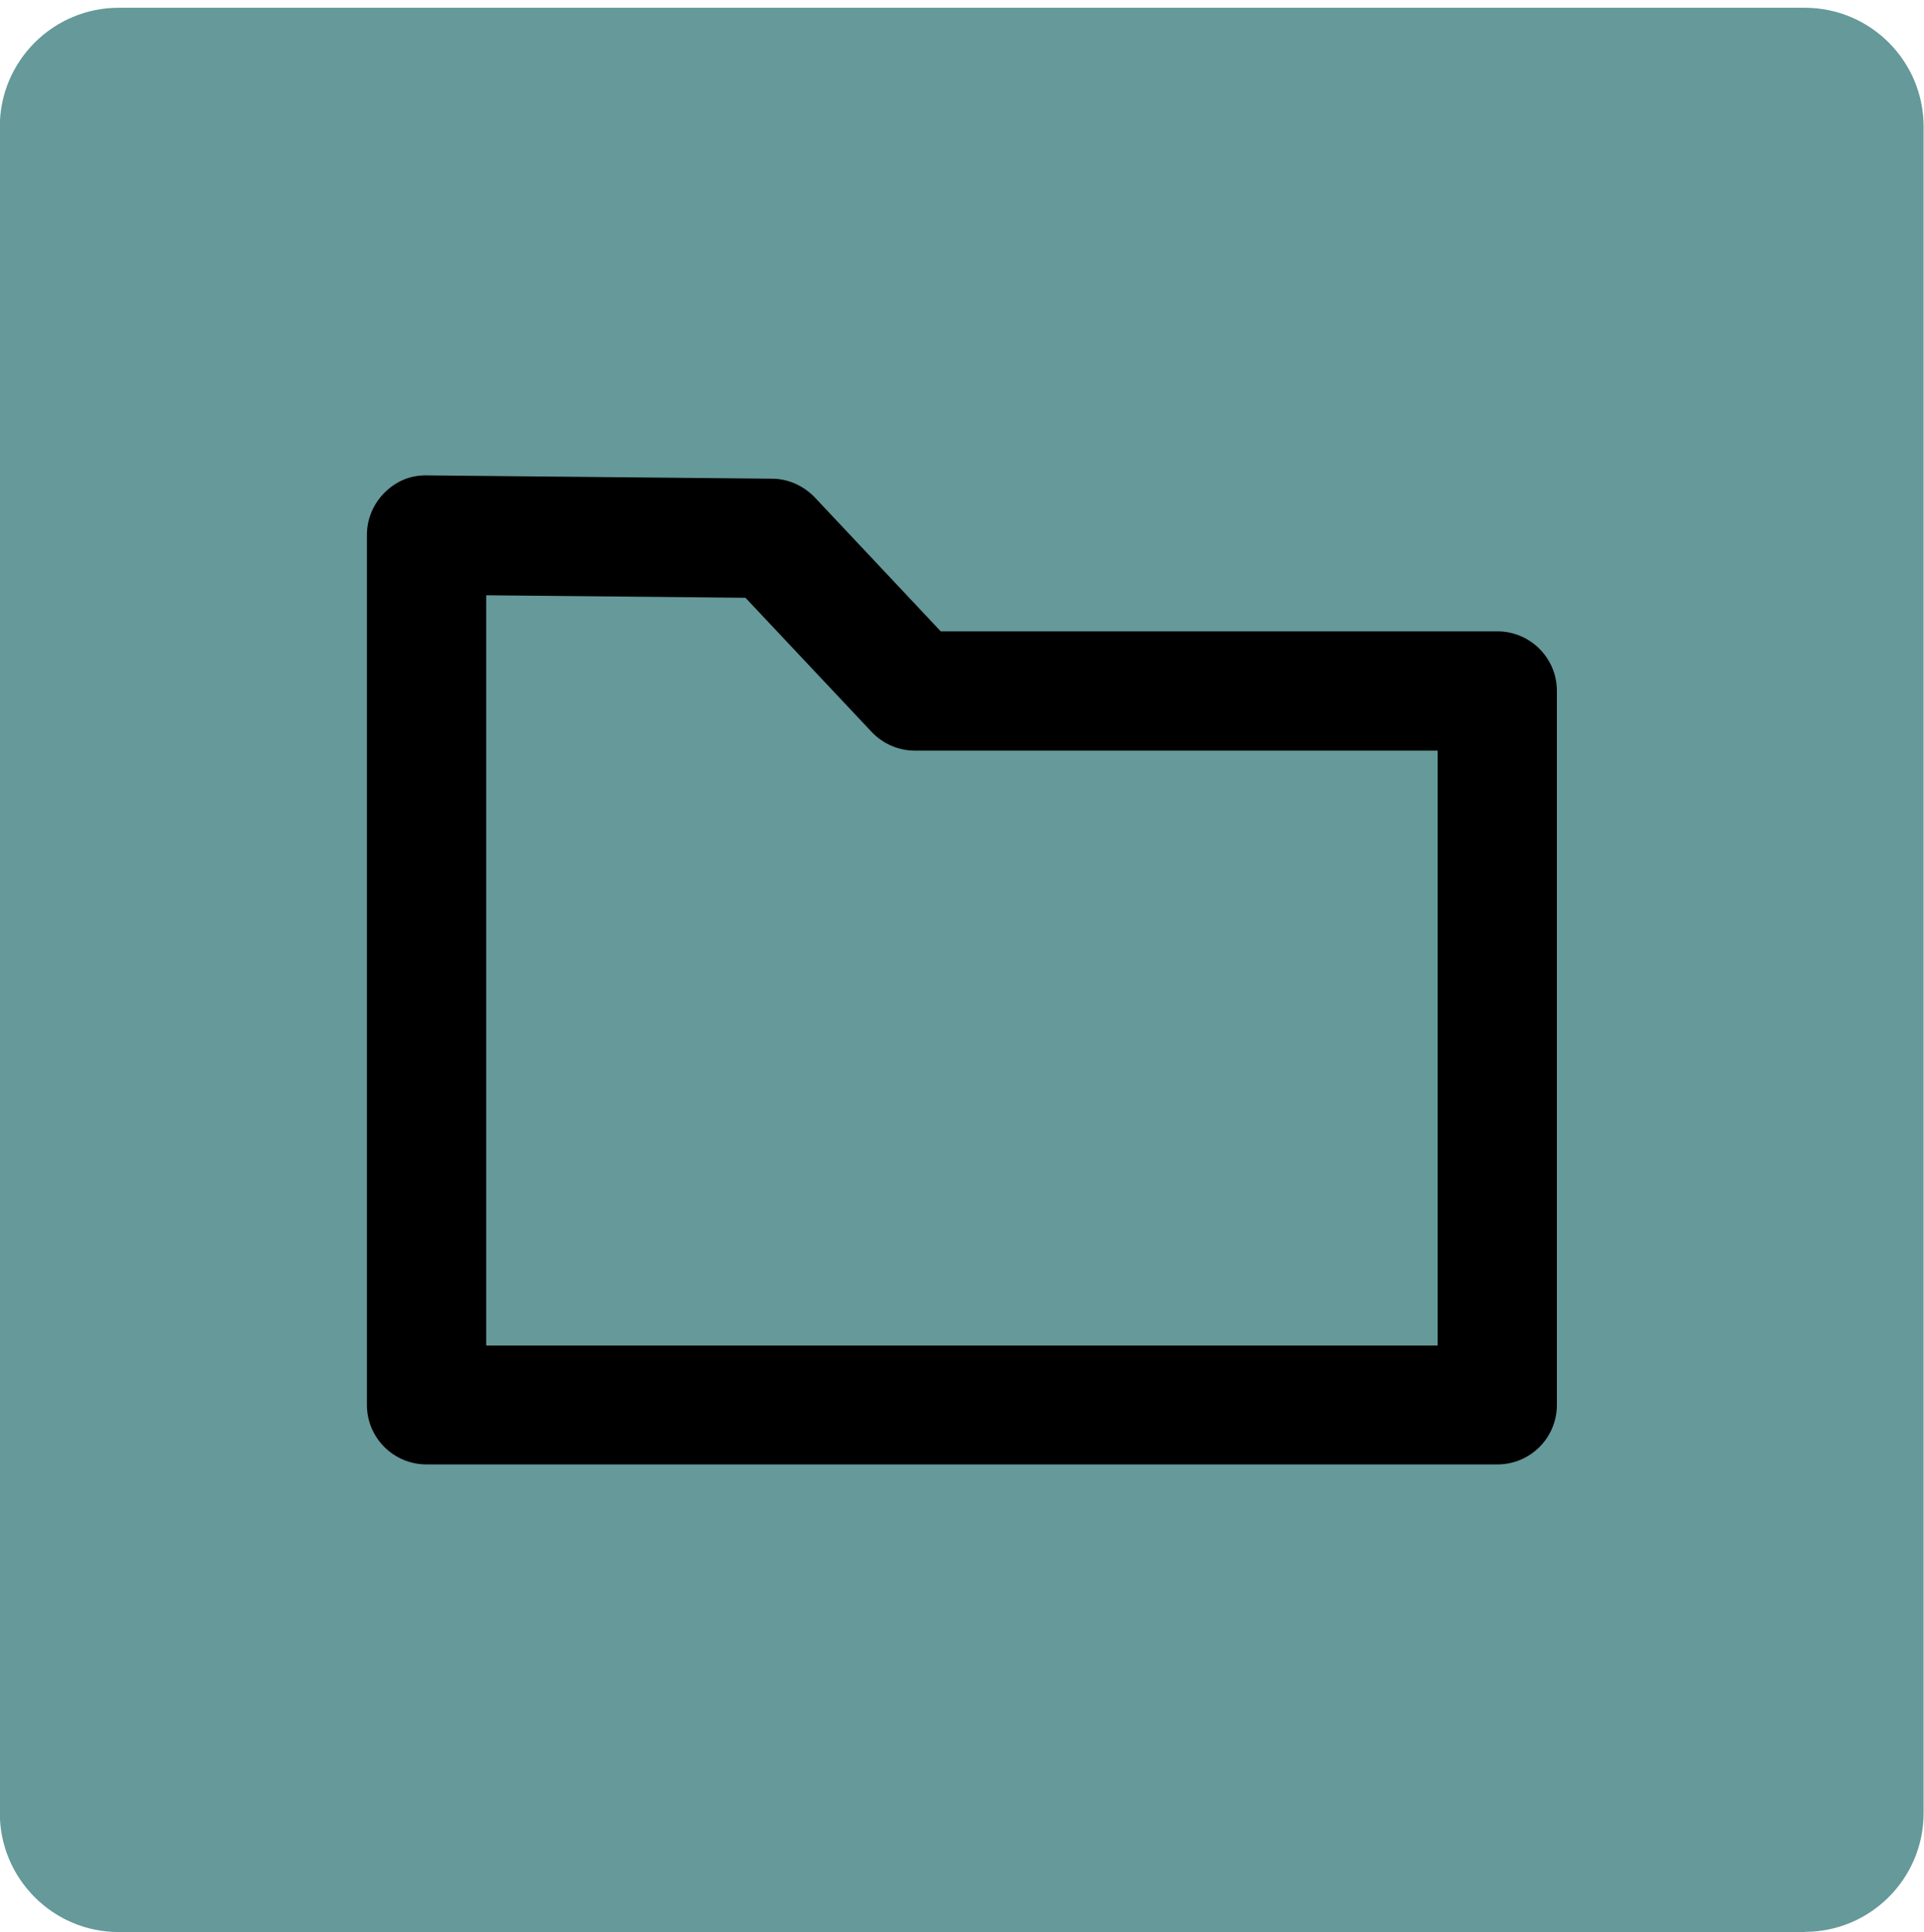 <?xml version="1.0" encoding="UTF-8"?>
<svg id="Ebene_1" data-name="Ebene 1" xmlns="http://www.w3.org/2000/svg" viewBox="0 0 99.21 99.61">
  <defs>
    <style>
      .cls-1, .cls-2 {
        stroke-width: 0px;
      }

      .cls-2 {
        fill: #699;
      }
    </style>
  </defs>
  <path class="cls-2" d="m93.07,99.61H6.12C2.74,99.61-.01,96.86-.01,93.47V6.53C-.01,3.15,2.74.4,6.12.4h86.94c3.39,0,6.13,2.75,6.13,6.13v86.94c0,3.39-2.75,6.13-6.13,6.13"/>
  <path class="cls-1" d="m77.2,75.5H21.99c-1.69,0-3.07-1.37-3.07-3.07V27.58c0-.82.33-1.6.91-2.18.58-.58,1.32-.91,2.19-.89l17.78.17c.84,0,1.63.36,2.21.96l6.5,6.91h28.7c1.69,0,3.07,1.37,3.07,3.07v36.81c0,1.7-1.37,3.07-3.07,3.07Zm-52.14-6.13h49.07v-30.67h-26.95c-.85,0-1.65-.35-2.23-.96l-6.51-6.92-13.37-.13v38.69Z"/>
</svg>